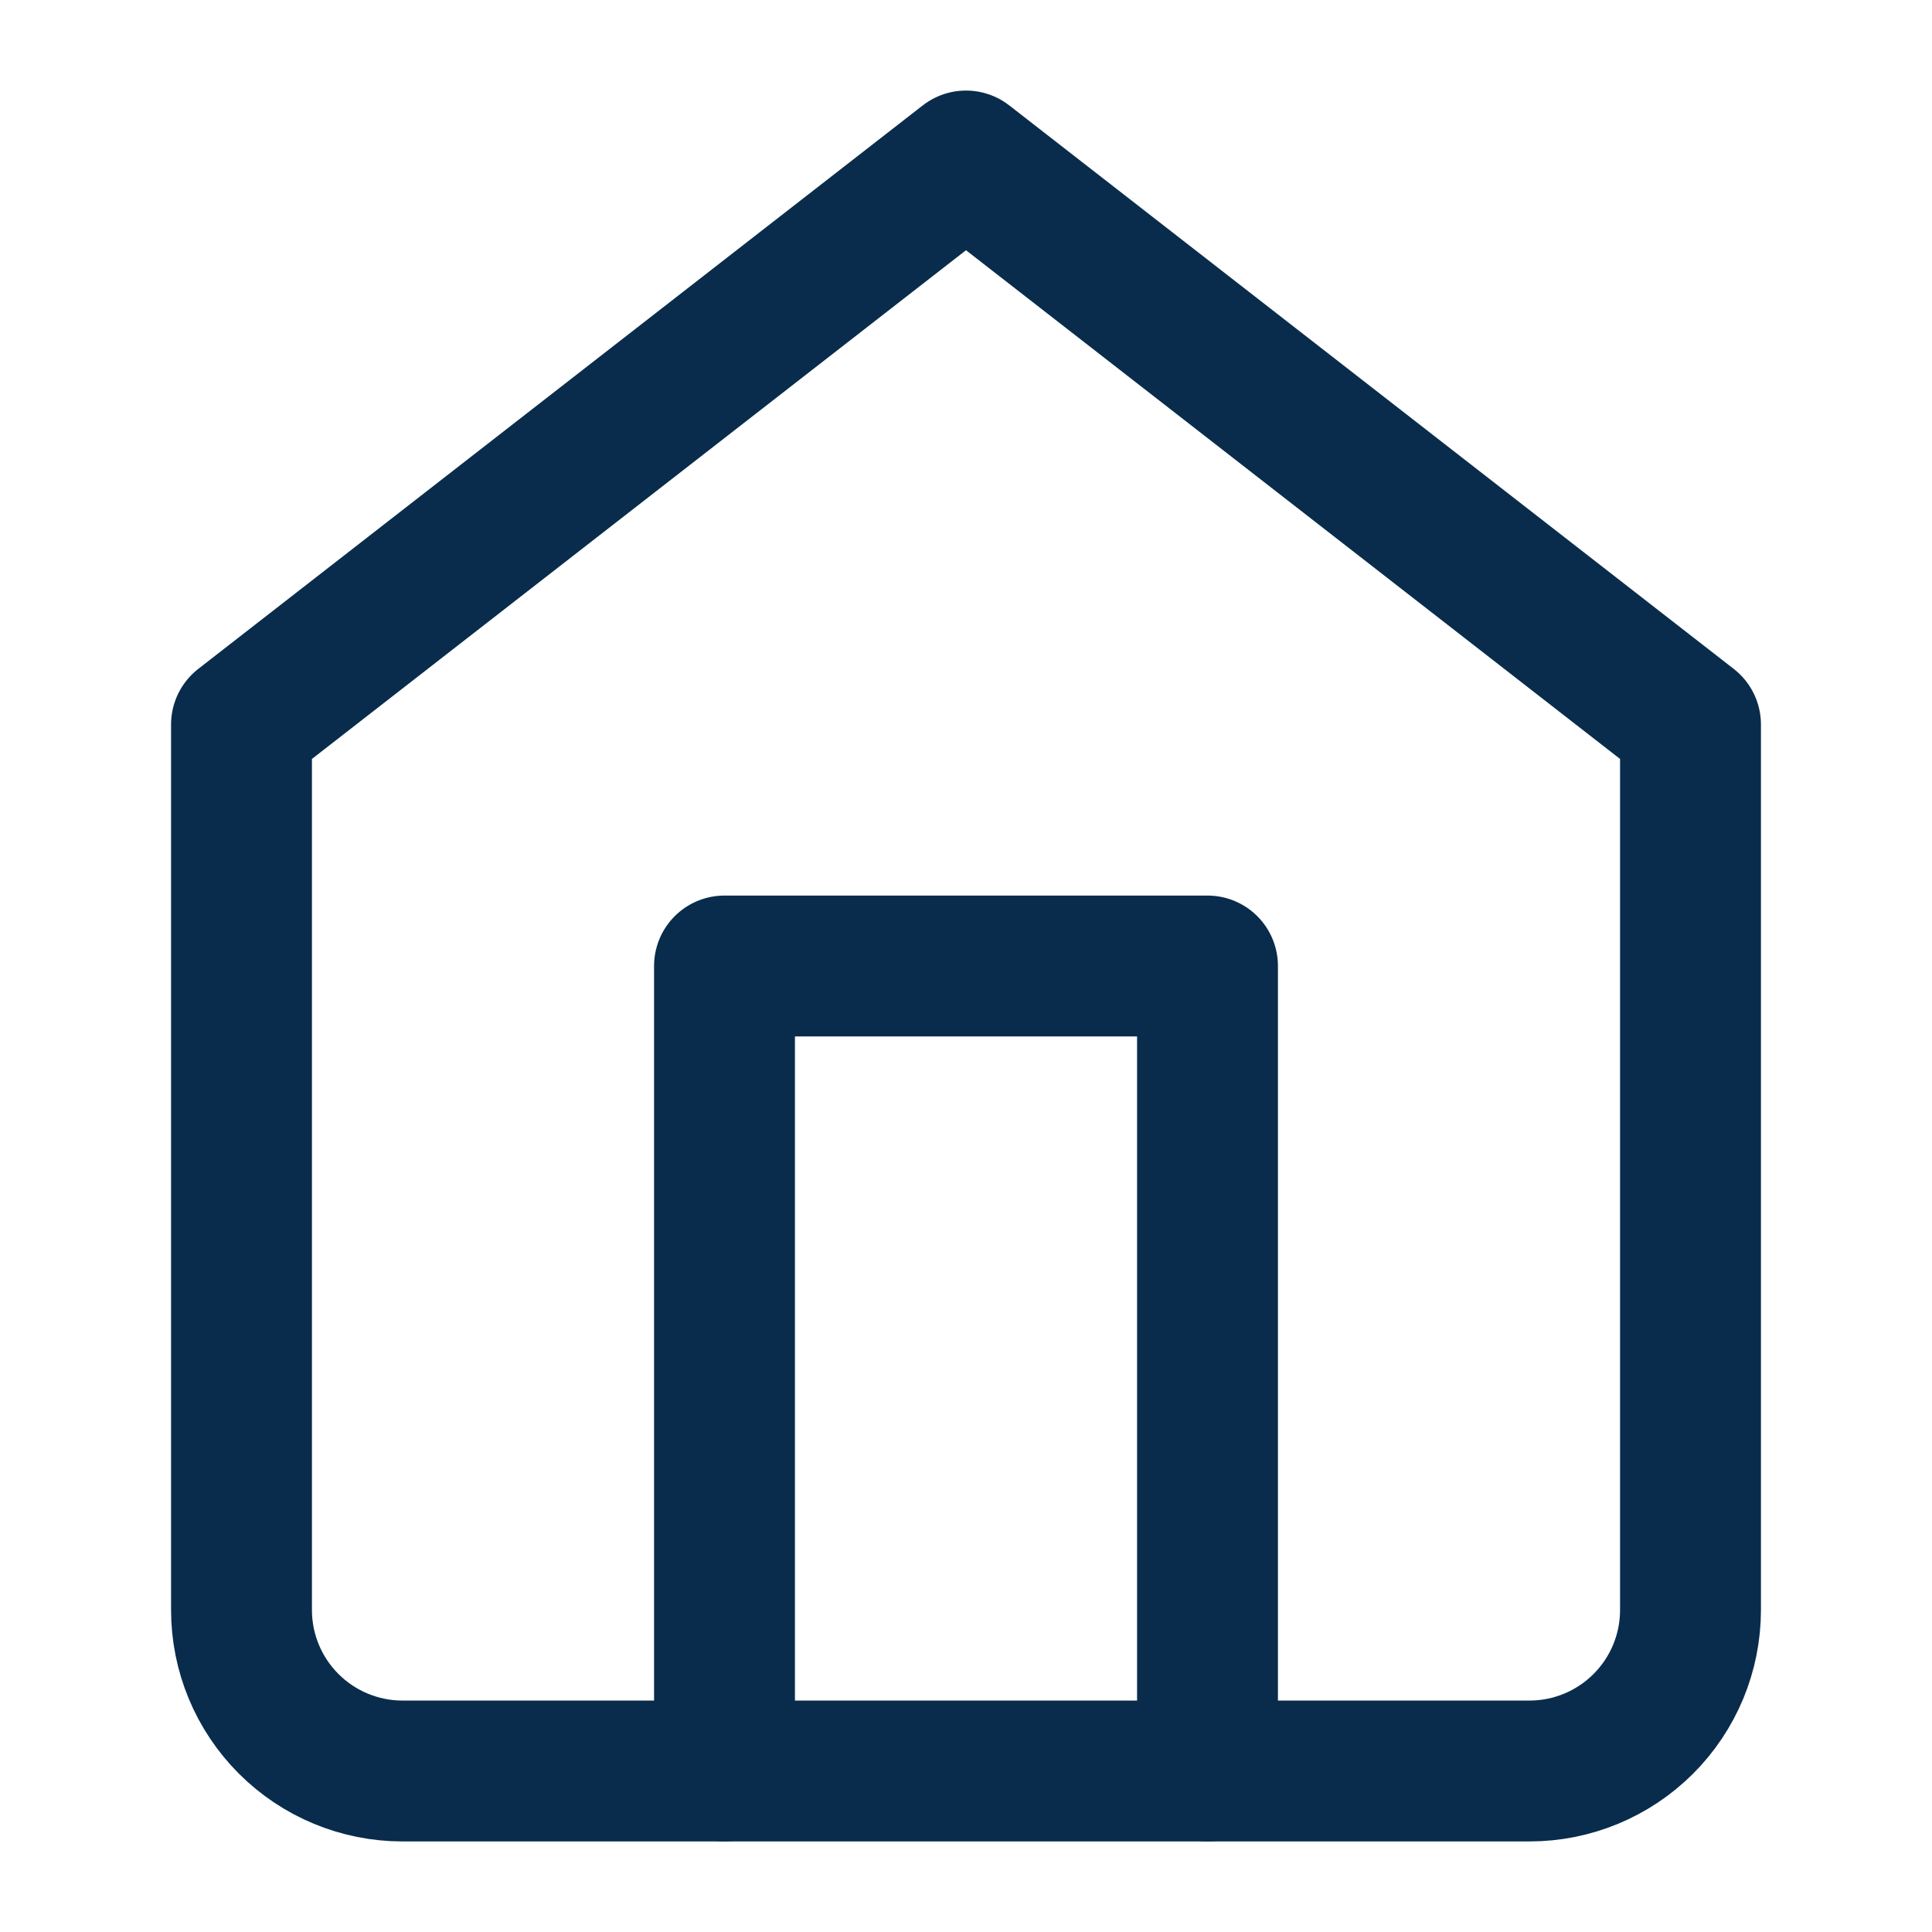 <svg width="24" height="24" viewBox="0 0 24 24" fill="none" xmlns="http://www.w3.org/2000/svg">
<path d="M3 9L12 2L21 9V20C21 20.531 20.789 21.039 20.414 21.414C20.039 21.789 19.53 22 19 22H5C4.47 22 3.961 21.789 3.586 21.414C3.211 21.039 3 20.531 3 20V9Z" stroke="#092C4C" stroke-width="1.75" stroke-linecap="round" stroke-linejoin="round"/>
<path d="M9 22V12H15V22" stroke="#092C4C" stroke-width="1.75" stroke-linecap="round" stroke-linejoin="round"/>
</svg>
